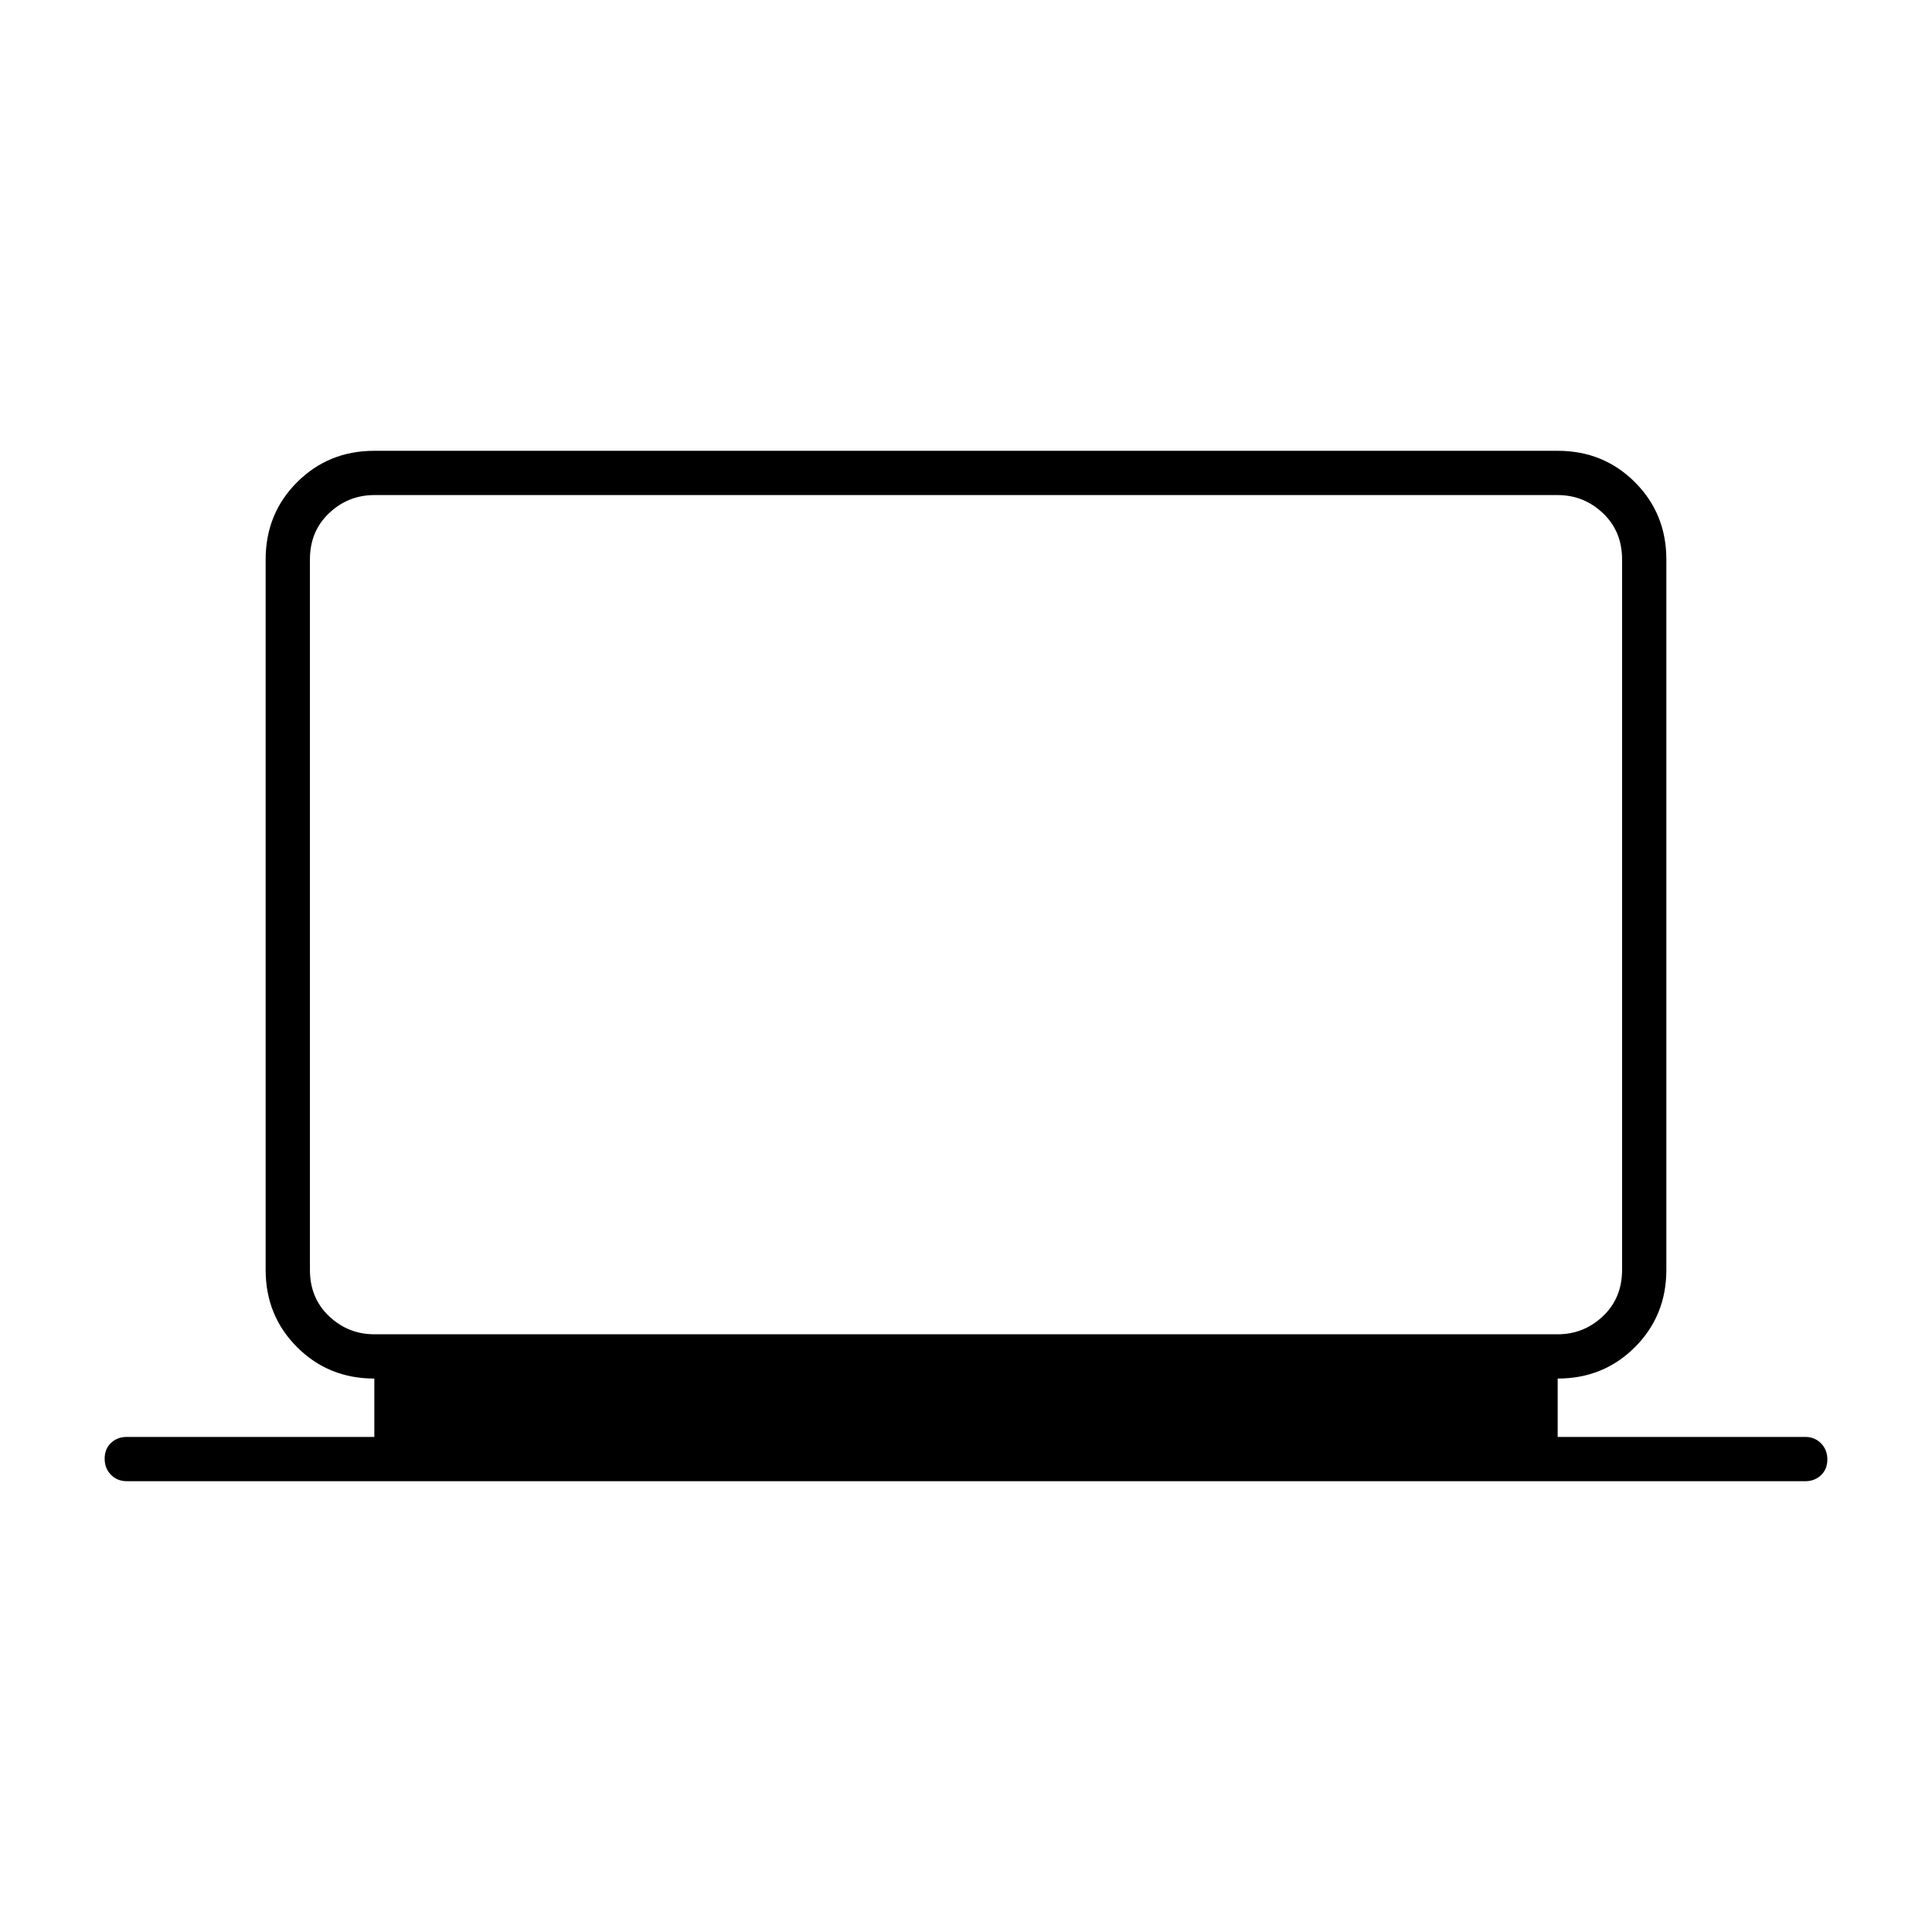 <svg xmlns="http://www.w3.org/2000/svg" width="48" height="48" viewBox="0 96 960 960"><path d="M63 832q-4.725 0-7.862-3.193-3.138-3.193-3.138-8T55.138 813q3.137-3 7.862-3h123v-29q-22.775 0-38.387-15.612Q132 749.775 132 727V374q0-22.775 15.613-38.388Q163.225 320 186 320h588q22.775 0 38.388 15.612Q828 351.225 828 374v353q0 22.775-15.612 38.388Q796.775 781 774 781v29h123q4.725 0 7.862 3.193 3.138 3.193 3.138 8T904.862 829q-3.137 3-7.862 3H63Zm123-73h588q13 0 22.5-9t9.5-23V374q0-14-9.5-23t-22.5-9H186q-13 0-22.5 9t-9.5 23v353q0 14 9.5 23t22.5 9Zm-32 0V342v417Z"/></svg>